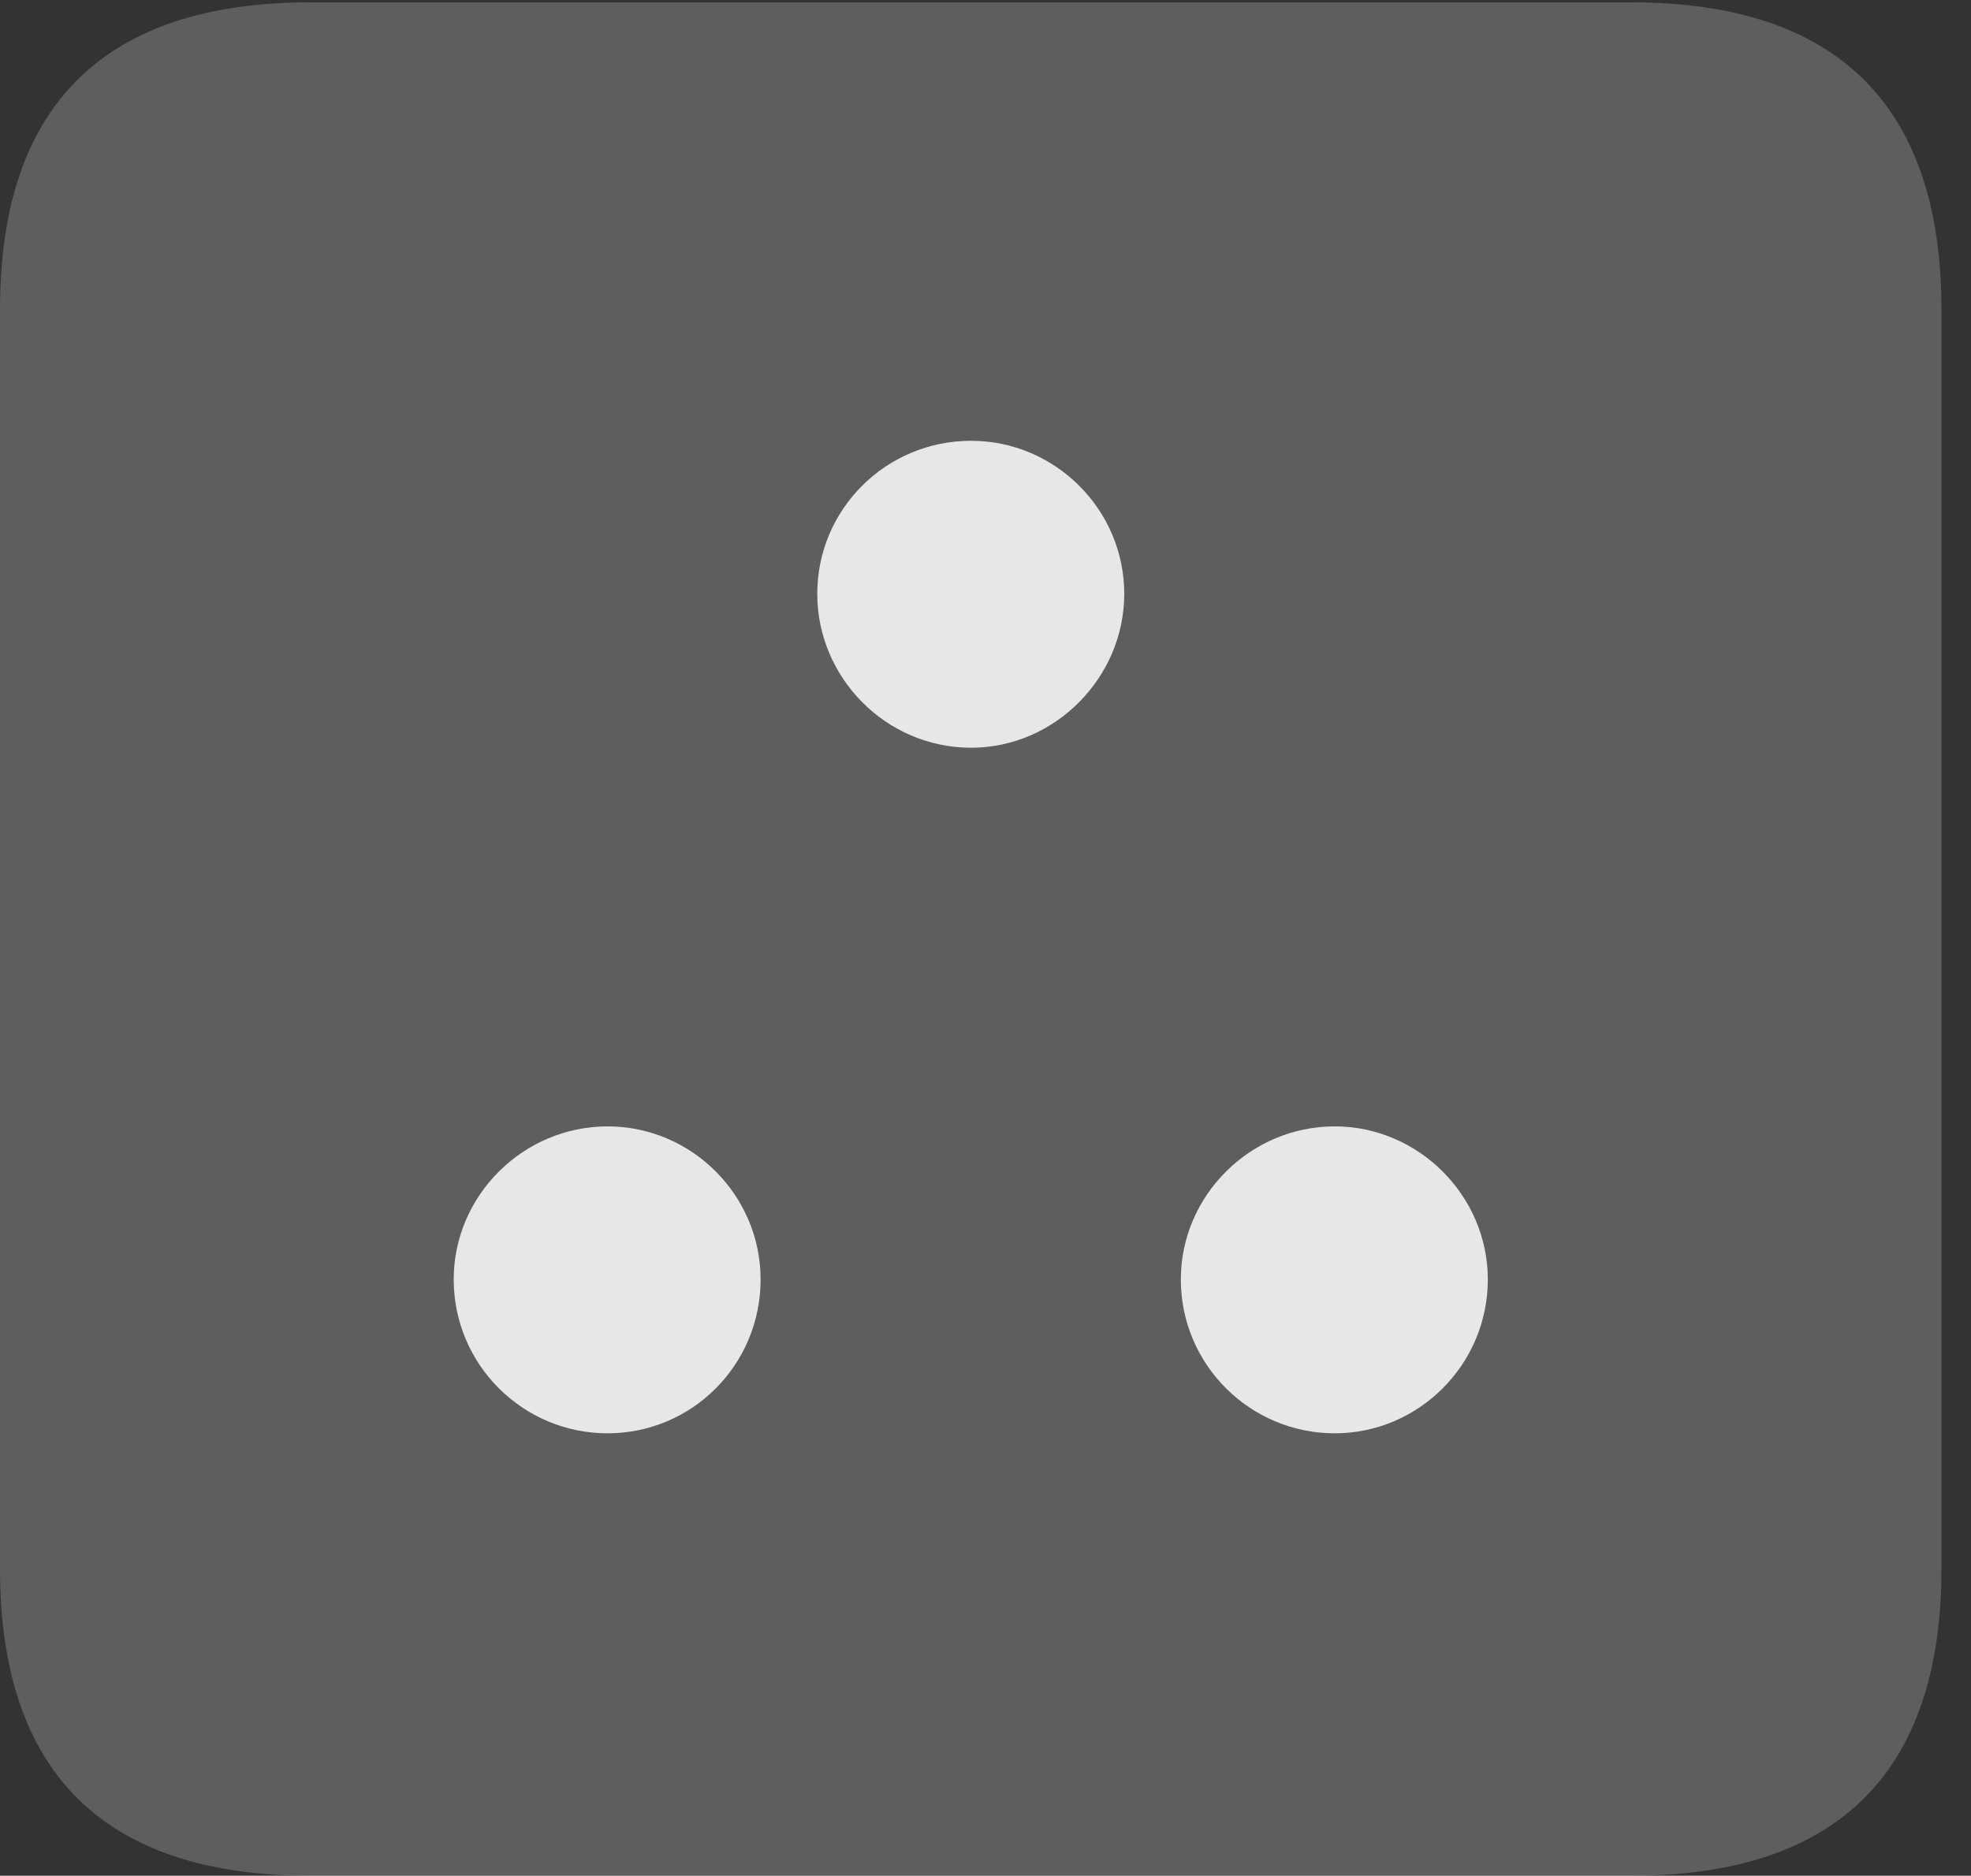 <?xml version="1.0" encoding="UTF-8"?>
<!--Generator: Apple Native CoreSVG 341-->
<!DOCTYPE svg
PUBLIC "-//W3C//DTD SVG 1.1//EN"
       "http://www.w3.org/Graphics/SVG/1.1/DTD/svg11.dtd">
<svg version="1.1" xmlns="http://www.w3.org/2000/svg" xmlns:xlink="http://www.w3.org/1999/xlink" viewBox="0 0 24.141 22.979">
 <rect x="0" y="0" width="24.141" height="22.979" fill="#333333" stroke="none"/>
 <g>
  <rect height="22.979" opacity="0" width="24.141" x="0" y="0"/>
  <path d="M3.799 22.979L19.98 22.979C22.51 22.979 23.779 21.709 23.779 19.219L23.779 3.789C23.779 1.299 22.51 0.029 19.98 0.029L3.799 0.029C1.279 0.029 0 1.289 0 3.789L0 19.219C0 21.719 1.279 22.979 3.799 22.979Z" fill="white" fill-opacity="0.212"/>
  <path d="M7.441 17.559C6.406 17.559 5.557 16.719 5.557 15.674C5.557 14.648 6.406 13.799 7.441 13.799C8.477 13.799 9.316 14.648 9.316 15.674C9.316 16.719 8.477 17.559 7.441 17.559ZM16.348 17.559C15.312 17.559 14.463 16.719 14.463 15.674C14.463 14.648 15.312 13.799 16.348 13.799C17.373 13.799 18.223 14.648 18.223 15.674C18.223 16.719 17.373 17.559 16.348 17.559ZM11.895 9.16C10.85 9.16 10.01 8.301 10.01 7.275C10.01 6.24 10.85 5.4 11.895 5.4C12.92 5.4 13.77 6.24 13.77 7.275C13.77 8.301 12.92 9.16 11.895 9.16Z" fill="white" fill-opacity="0.85"/>
 </g>
</svg>
